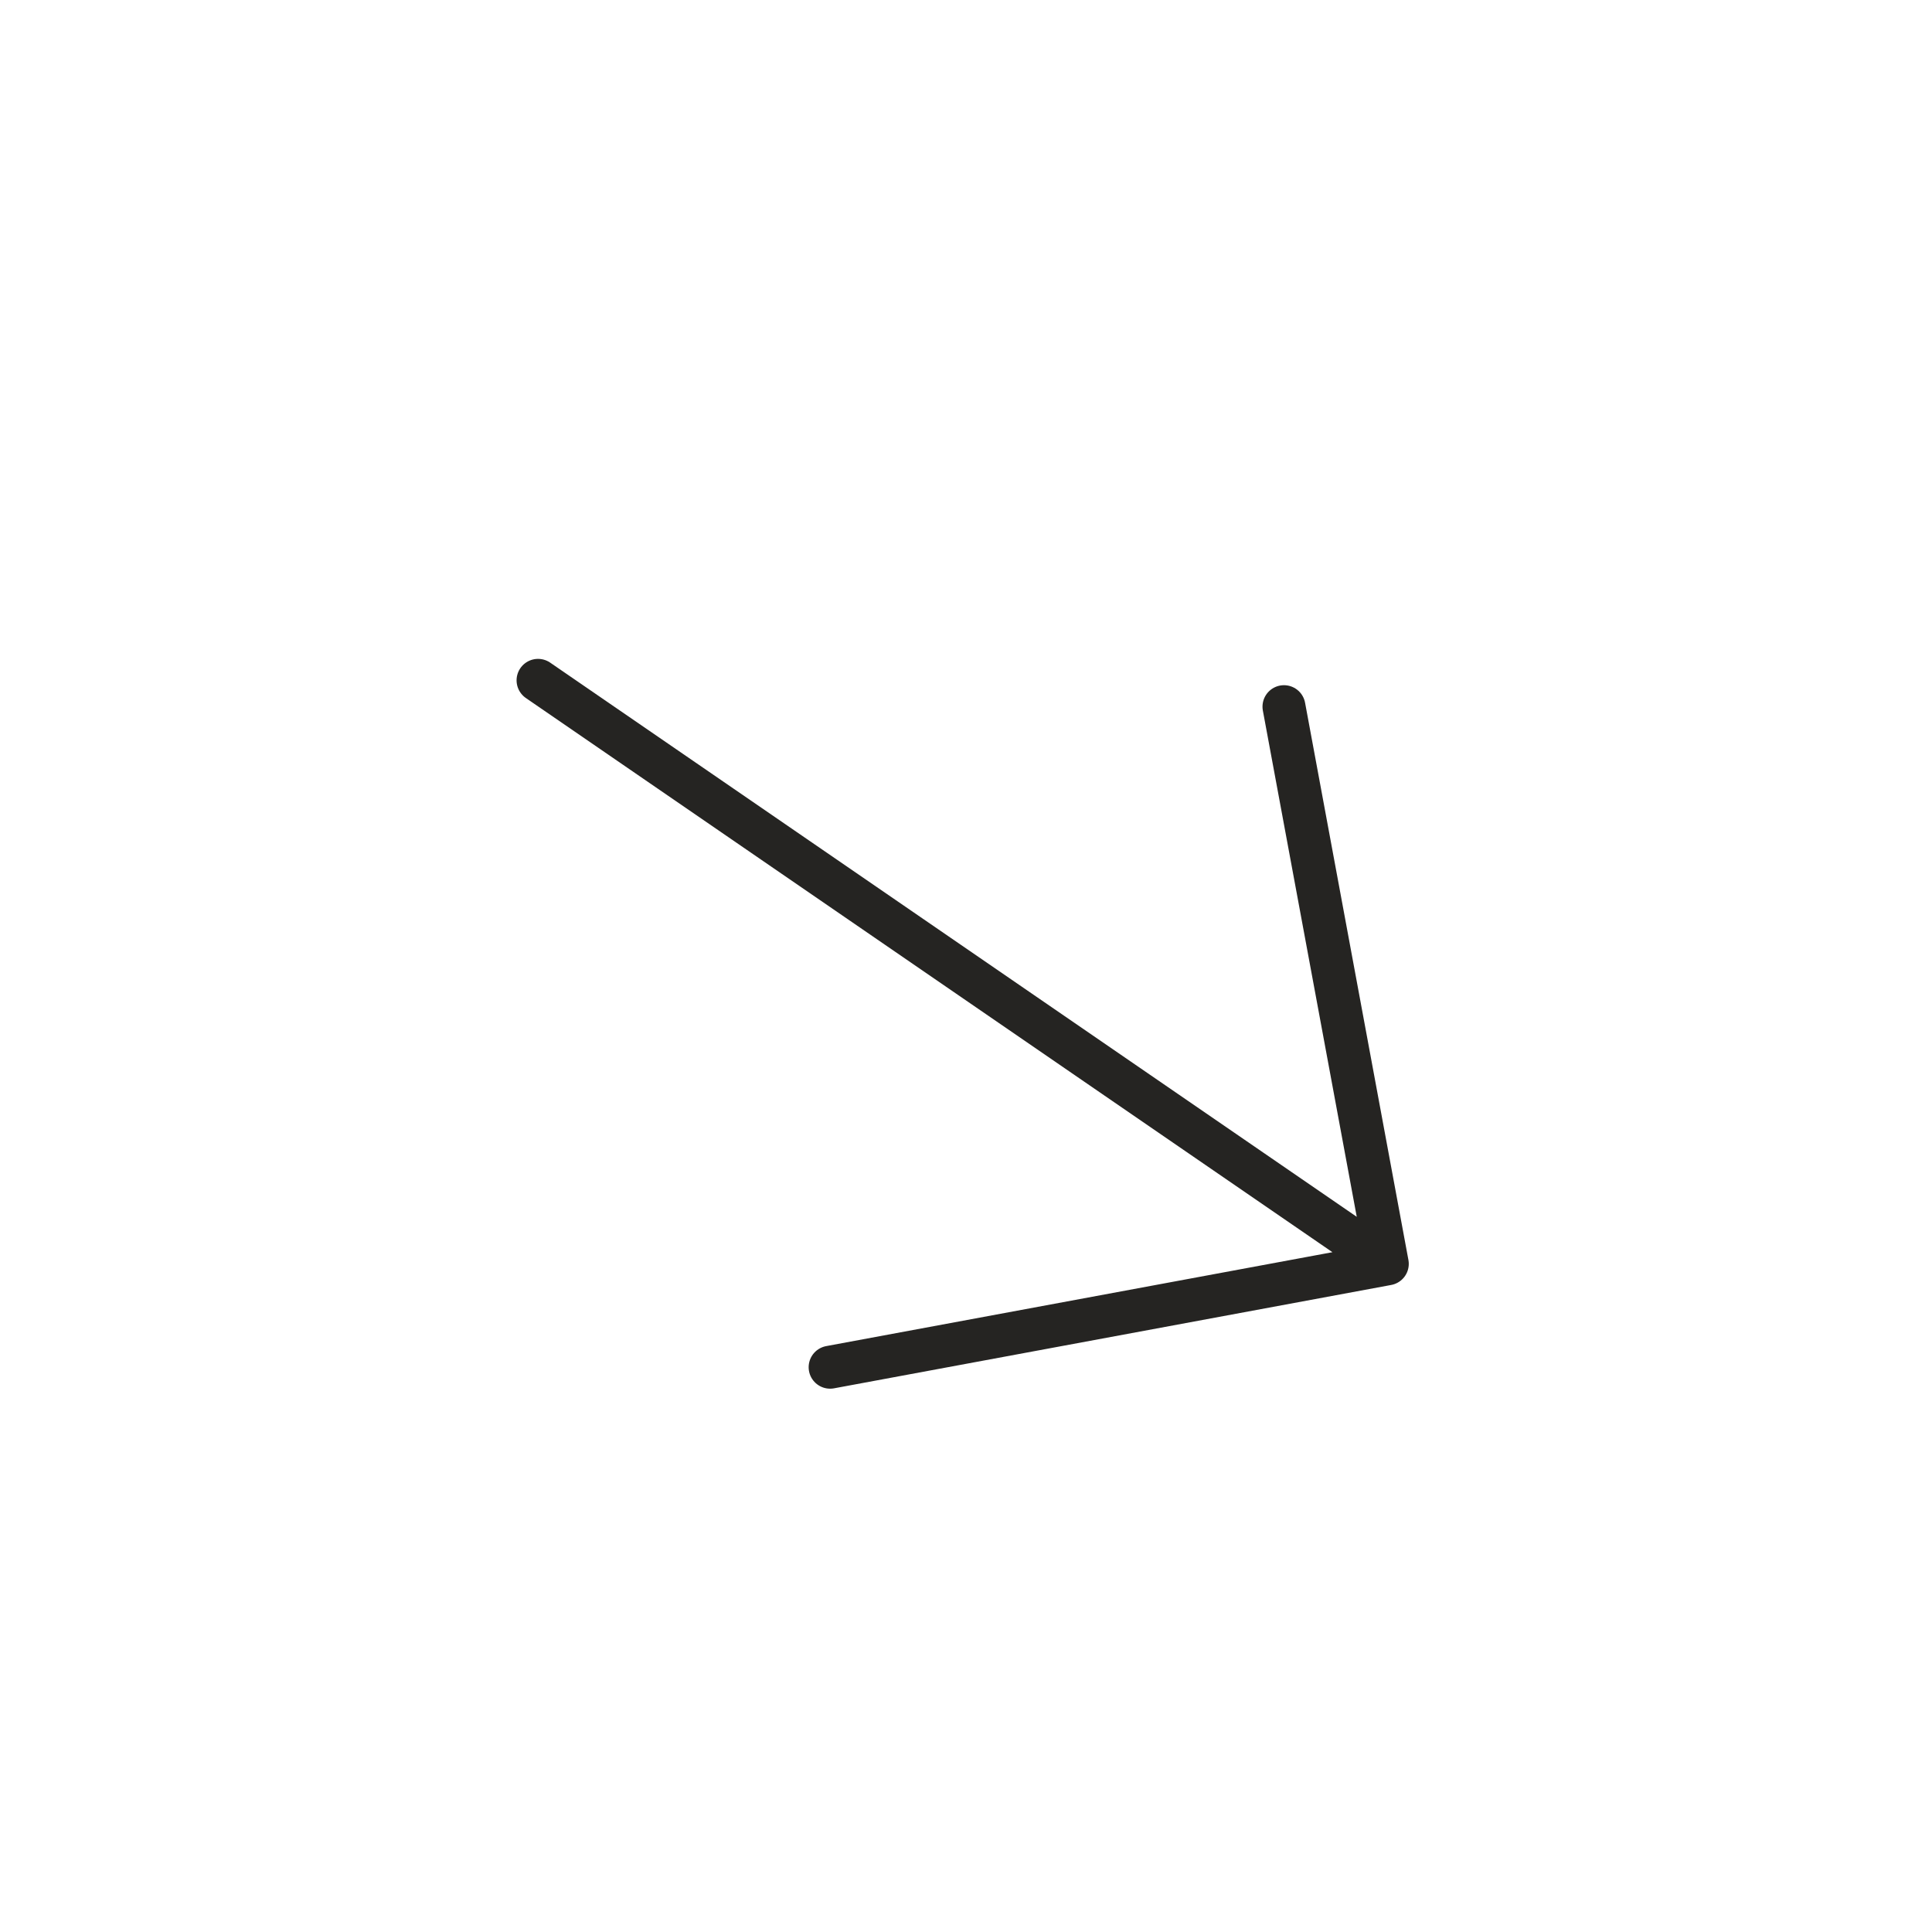 <svg width="90" height="90" viewBox="0 0 90 90" fill="none" xmlns="http://www.w3.org/2000/svg">
<path d="M59.812 32.919L64.626 58.875M64.626 58.875L38.67 63.69M64.626 58.875L25.064 31.693" stroke="#252422" stroke-width="2" stroke-linecap="round" stroke-linejoin="round"/>
</svg>
